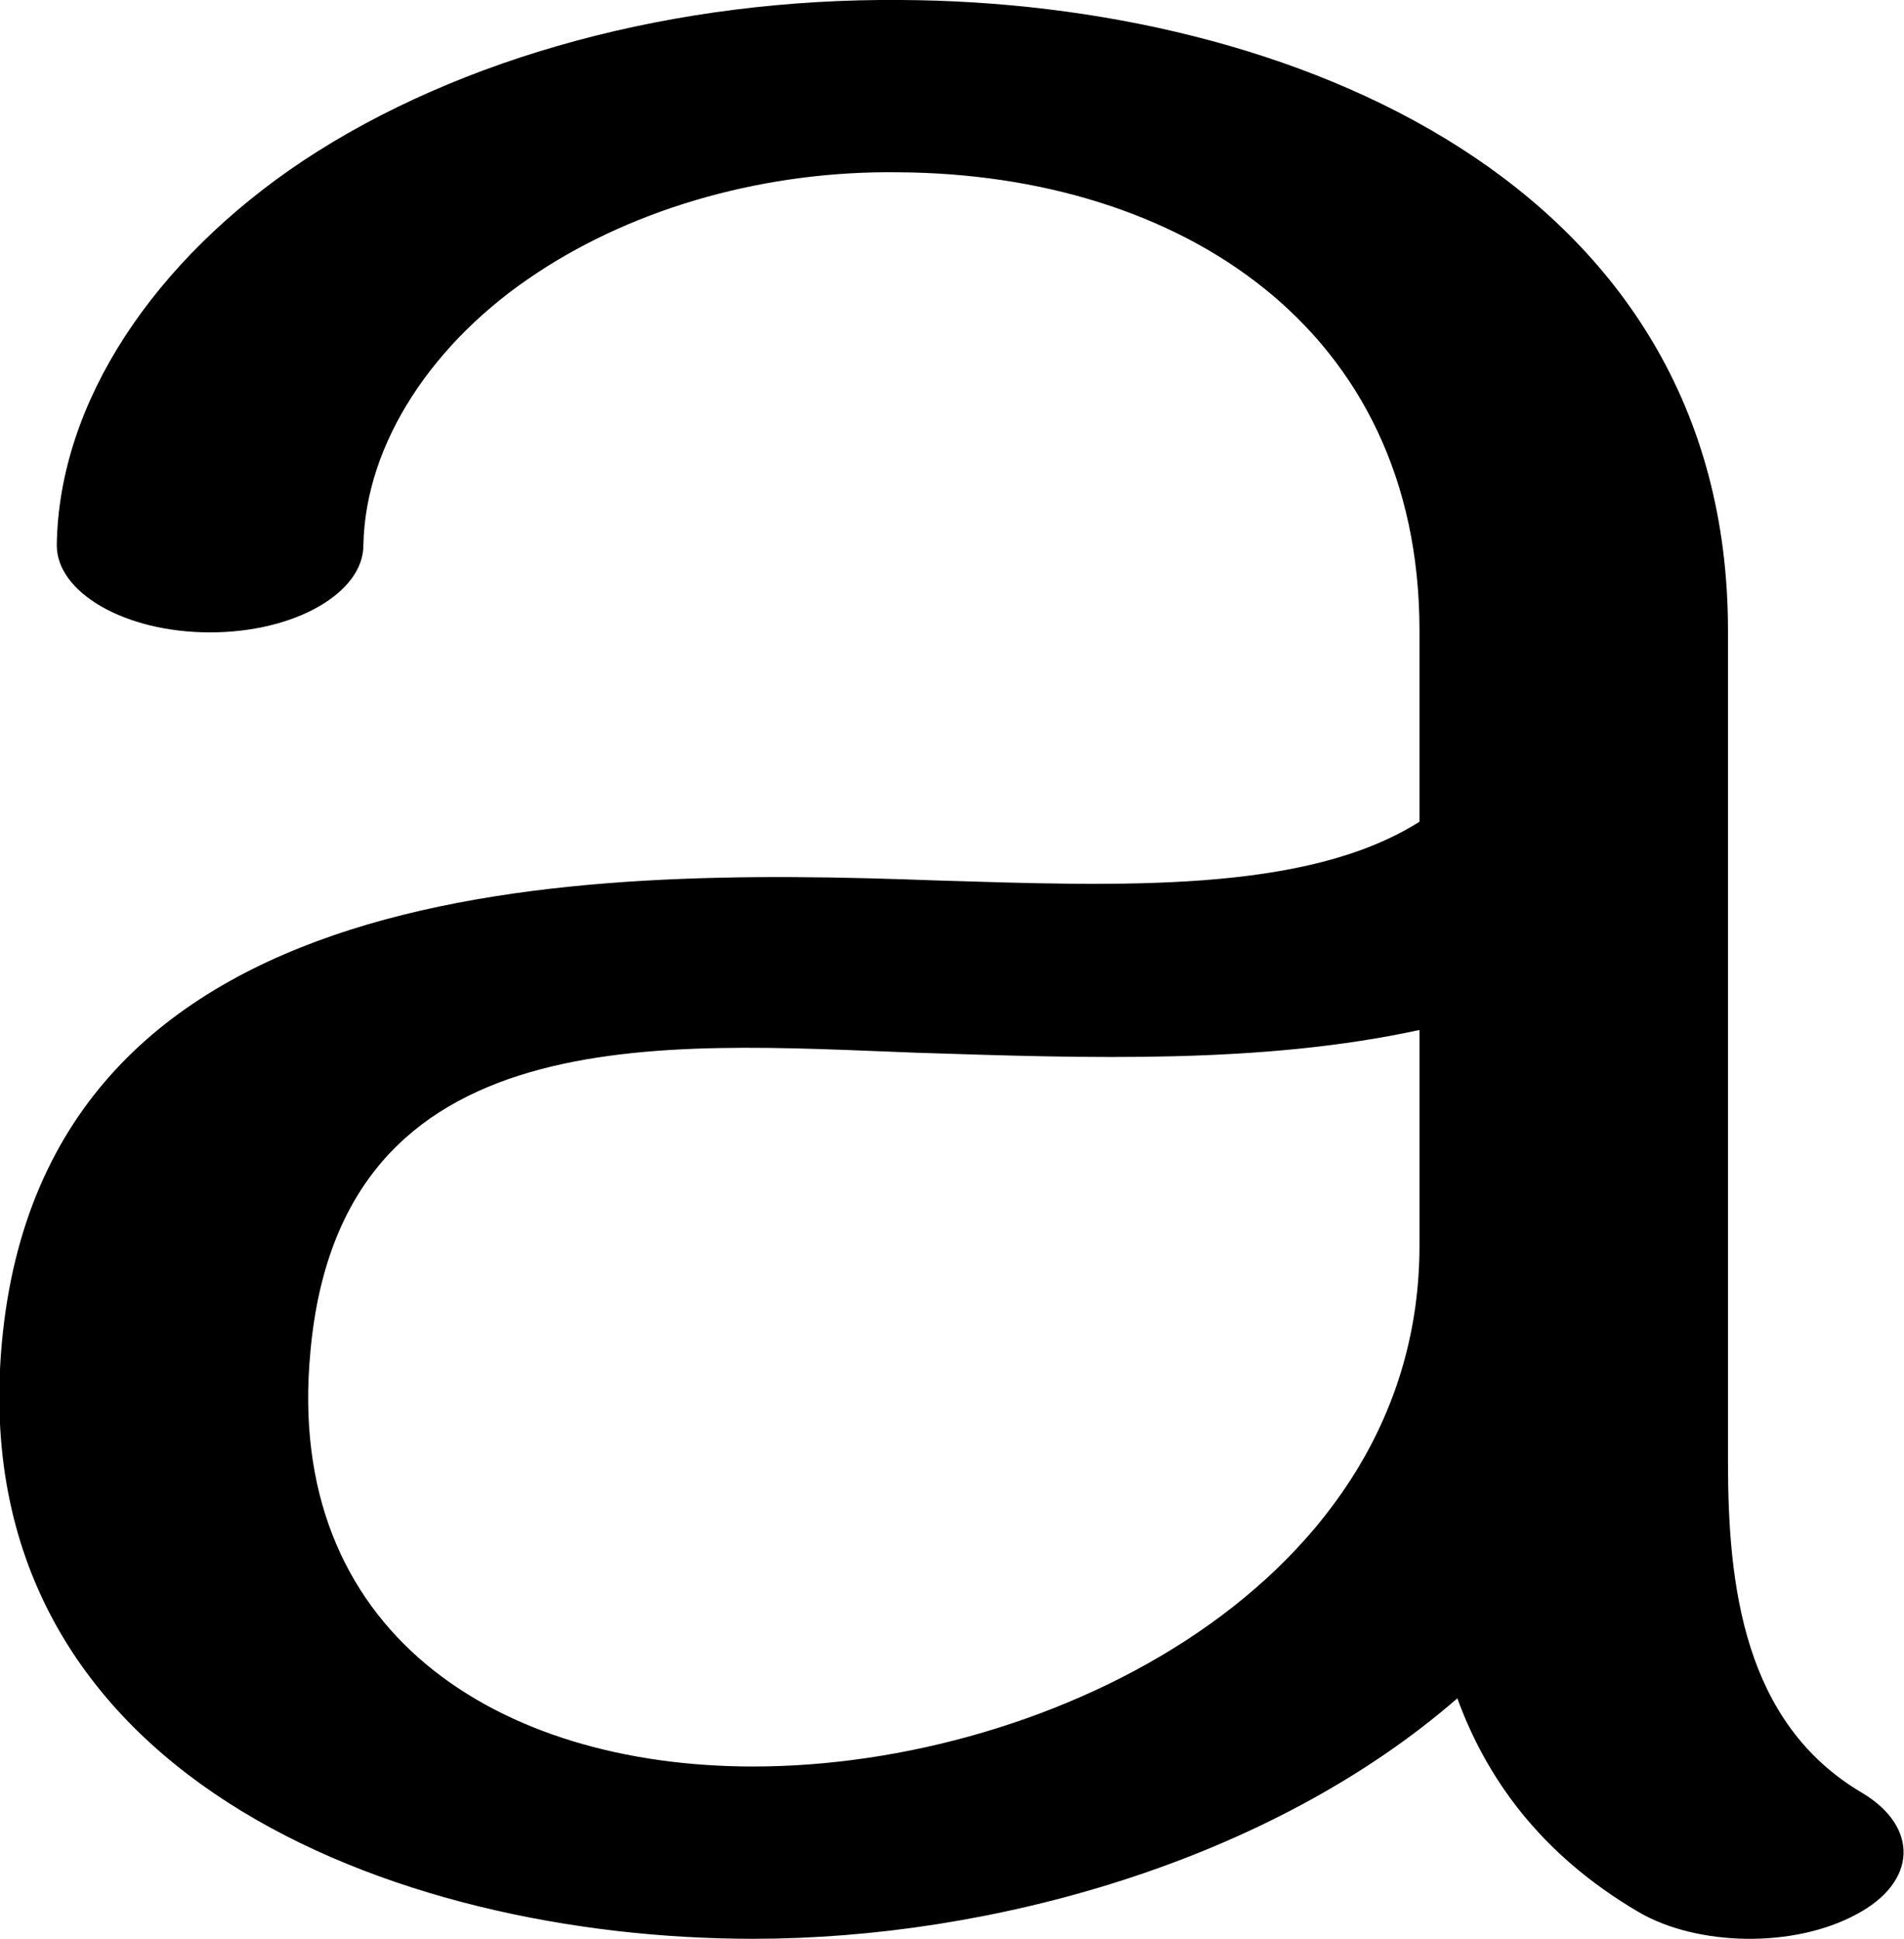 <?xml version="1.0" encoding="UTF-8"?>
<!DOCTYPE svg PUBLIC "-//W3C//DTD SVG 1.1//EN" "http://www.w3.org/Graphics/SVG/1.1/DTD/svg11.dtd">
<!-- Creator: CorelDRAW X8 -->
<svg xmlns="http://www.w3.org/2000/svg" xml:space="preserve" width="1006px" height="1024px" version="1.1" style="shape-rendering:geometricPrecision; text-rendering:geometricPrecision; image-rendering:optimizeQuality; fill-rule:evenodd; clip-rule:evenodd"
viewBox="0 0 1006 1024"
 xmlns:xlink="http://www.w3.org/1999/xlink">
 <defs>
  <style type="text/css">
   <![CDATA[
    .fil0 {fill:black;fill-rule:nonzero}
   ]]>
  </style>
 </defs>
 <g id="Layer_x0020_1">
  <path class="fil0" d="M192 288c0,25 -36,46 -81,46 -45,0 -81,-21 -81,-46 1,-76 52,-151 130,-203 83,-55 197,-86 316,-85 205,1 437,96 437,333l0 439c0,65 8,138 71,175 30,18 29,47 -3,64 -33,18 -84,17 -115,-1 -53,-31 -81,-72 -96,-113 -99,86 -246,127 -372,127 -190,0 -418,-87 -397,-315 23,-249 304,-251 493,-244 98,3 196,7 256,-31l0 -101c0,-160 -127,-241 -275,-242 -69,-1 -138,18 -191,53 -55,36 -91,90 -92,144zm558 370l0 -114c-83,18 -174,15 -266,12 -134,-5 -304,-20 -320,158 -14,148 99,219 234,219 157,0 352,-97 352,-275z"/>
 </g>
</svg>
